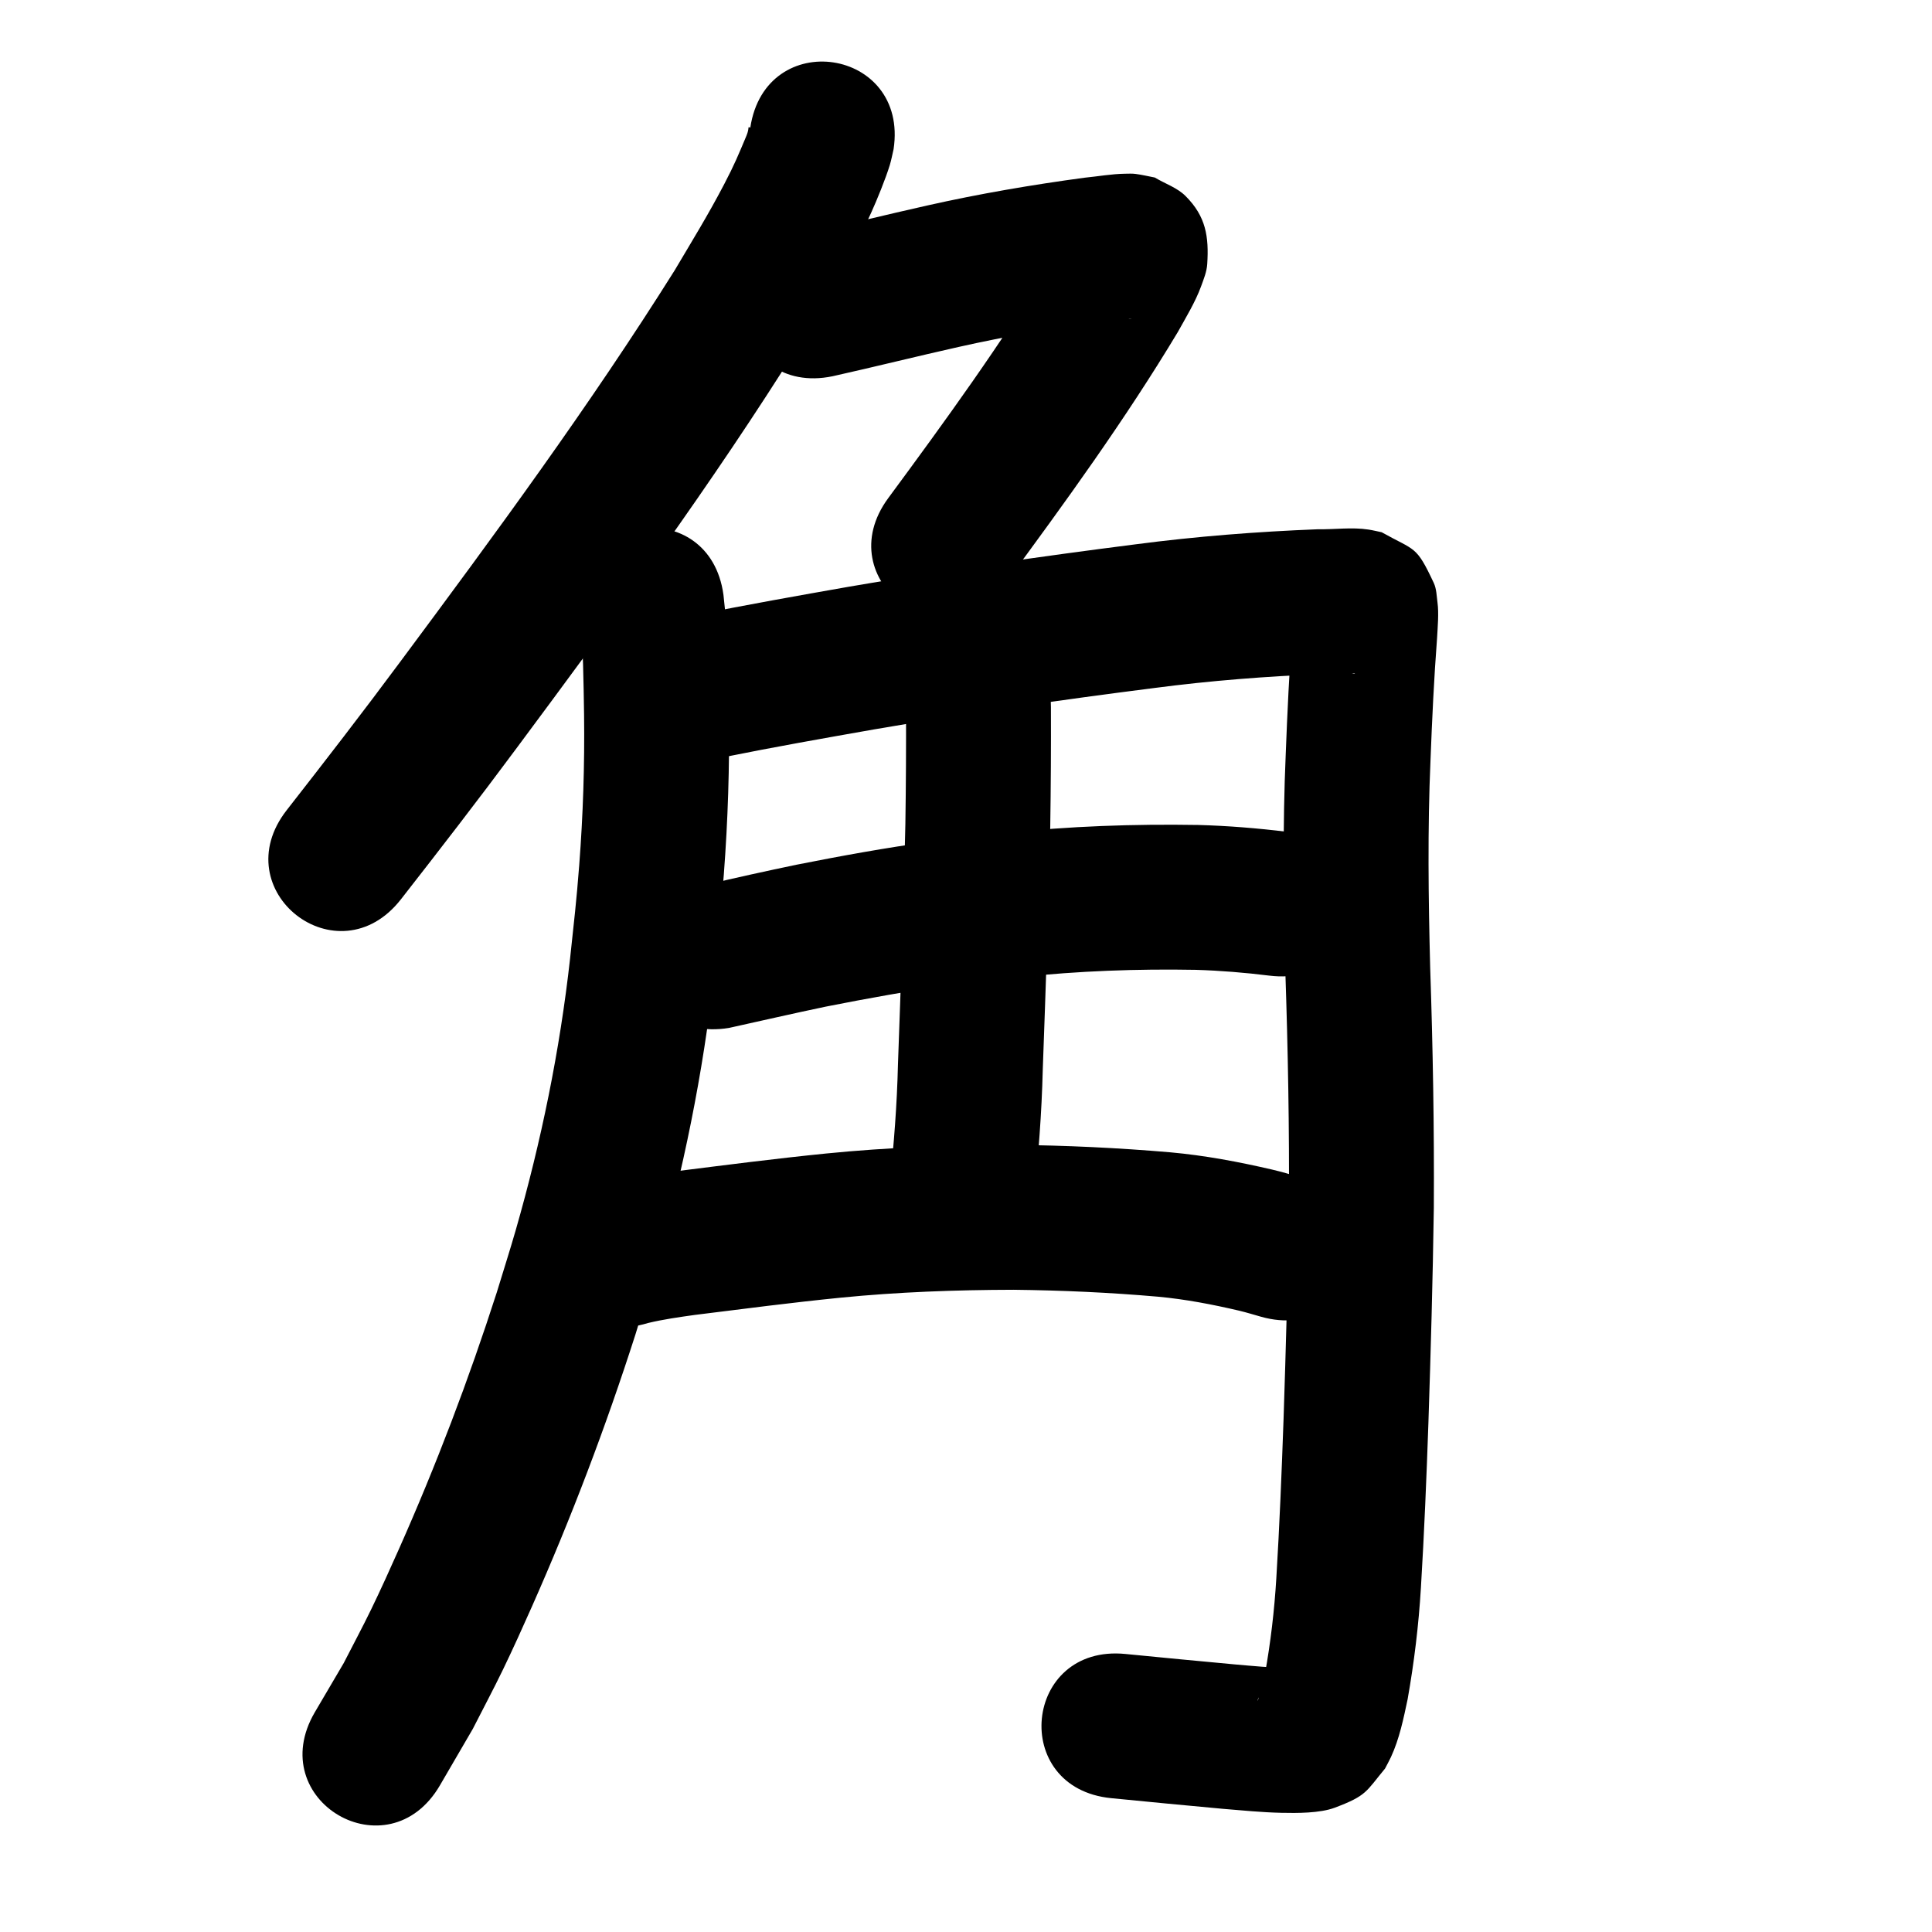 <?xml version="1.0" ?>
<svg xmlns="http://www.w3.org/2000/svg" width="1000" height="1000">
<path d="m 388.353,66.063 c -1.71,-0.671 -0.161,-0.151 -2.045,4.323 -4.21,9.996 -6.126,14.743 -11.506,25.026 -8.328,15.918 -16.3,28.814 -25.586,44.496 -43.956,70.019 -93.009,136.653 -142.302,202.962 -19.111,25.772 -38.743,51.148 -58.491,76.432 -32.642,41.797 26.467,87.96 59.11,46.163 v 0 c 20.112,-25.755 40.108,-51.602 59.573,-77.852 50.859,-68.422 101.449,-137.199 146.669,-209.533 13.289,-22.505 26.444,-44.364 37.239,-68.202 2.907,-6.419 7.371,-17.35 9.53,-24.395 0.83,-2.71 1.318,-5.514 1.976,-8.27 7.884,-52.444 -66.282,-63.594 -74.167,-11.15 z"/>
<path d="m 430.951,194.746 c 21.819,-4.867 43.501,-10.304 65.318,-15.184 24.811,-5.574 49.884,-9.868 75.082,-13.249 4.528,-0.503 9.048,-1.164 13.595,-1.479 0.254,-0.018 1.018,-0.011 0.764,0.01 -0.603,0.049 -1.213,0.145 -1.814,0.075 -2.587,-0.304 -5.149,-0.796 -7.724,-1.194 -13.122,-7.455 -17.934,-7.229 -23.802,-22.377 -1.752,-4.522 -1.449,-9.597 -1.872,-14.428 -0.096,-1.102 1.414,-3.127 0.322,-3.304 -1.162,-0.188 -1.15,2.053 -1.734,3.075 -1.609,2.819 -3.23,5.631 -4.845,8.447 -25.767,42.465 -54.993,82.723 -84.467,122.661 -31.485,42.676 28.868,87.202 60.353,44.526 v 0 c 31.287,-42.421 62.315,-85.191 89.479,-130.411 4.025,-7.246 9.158,-15.687 12.04,-23.627 1.37,-3.774 2.961,-7.601 3.214,-11.608 0.896,-14.18 -0.643,-24.626 -11.19,-35.184 -4.393,-4.398 -10.653,-6.41 -15.98,-9.615 -3.317,-0.62 -6.604,-1.429 -9.951,-1.861 -1.745,-0.225 -3.518,-0.126 -5.277,-0.103 -7.075,0.094 -14.092,1.388 -21.114,2.068 -27.337,3.688 -54.543,8.336 -81.462,14.39 -21.41,4.796 -42.699,10.084 -64.098,14.921 -51.938,10.722 -36.775,84.173 15.163,73.451 z"/>
<path d="m 300.148,318.031 c 1.801,17.238 1.858,34.612 2.167,51.924 0.323,25.966 -0.518,51.941 -2.511,77.832 -1.474,19.157 -2.681,29.096 -4.735,48.367 -5.294,47.565 -14.919,94.538 -28.121,140.524 -3.103,10.809 -6.548,21.517 -9.821,32.276 -14.54,45.178 -31.417,89.587 -50.697,132.955 -4.6,10.348 -9.265,20.67 -14.201,30.862 -4.581,9.458 -9.563,18.716 -14.345,28.074 -4.984,8.478 -9.968,16.956 -14.951,25.434 -26.778,45.776 37.959,83.646 64.737,37.87 v 0 c 5.678,-9.748 11.356,-19.496 17.034,-29.244 5.223,-10.269 10.656,-20.434 15.669,-30.807 5.203,-10.767 10.125,-21.67 14.974,-32.601 20.366,-45.914 38.206,-92.922 53.544,-140.75 3.498,-11.542 7.18,-23.03 10.494,-34.626 14.217,-49.761 24.543,-100.589 30.265,-152.037 2.199,-20.726 3.431,-30.842 5.002,-51.511 2.123,-27.933 3.007,-55.954 2.652,-83.964 -0.366,-20.255 -0.477,-40.588 -2.846,-60.733 -7.181,-52.545 -81.49,-42.389 -74.309,10.156 z"/>
<path d="m 375.021,391.831 c 25.697,-5.179 51.511,-9.736 77.326,-14.28 48.149,-8.269 96.509,-15.264 144.97,-21.424 29.143,-3.824 58.456,-6.113 87.82,-7.248 5.461,-0.153 6.368,-0.2 11.393,-0.269 1.145,-0.016 2.291,-0.036 3.436,-0.027 0.428,0.003 0.91,-0.146 1.282,0.066 0.342,0.194 -0.79,0.044 -1.18,-0.008 -1.476,-0.197 -2.937,-0.491 -4.406,-0.737 -16.703,-8.79 -15.025,-4.98 -24.715,-22.512 -1.033,-1.87 -0.989,-4.158 -1.548,-6.22 -0.014,-0.051 -0.102,0.066 -0.105,0.118 -0.061,0.839 -0.042,1.681 -0.086,2.521 -0.069,1.337 -0.168,2.672 -0.252,4.008 -1.644,21.515 -2.638,43.066 -3.471,64.626 -1.623,37.369 -1.161,74.76 -0.207,112.137 1.371,40.704 2.113,81.426 1.869,122.152 -0.539,36.522 -1.57,73.036 -2.773,109.542 -0.973,27.63 -2.079,55.258 -3.767,82.854 -1.006,16.513 -2.932,32.95 -5.858,49.23 -0.747,3.842 -1.62,7.662 -2.857,11.377 -0.239,0.717 -0.479,1.434 -0.763,2.134 -0.062,0.151 -0.311,0.567 -0.271,0.409 0.123,-0.481 0.348,-0.93 0.522,-1.396 6.998,-9.846 3.339,-6.418 14.762,-14.035 0.756,-0.504 3.169,-0.754 2.416,-1.263 -1.3,-0.879 -3.134,-0.19 -4.701,-0.282 -3.499,-0.205 -7.002,-0.351 -10.497,-0.607 -4.669,-0.342 -9.329,-0.79 -13.993,-1.185 -18.956,-1.742 -37.904,-3.559 -56.848,-5.427 -52.777,-5.203 -60.136,69.435 -7.359,74.638 v 0 c 19.316,1.904 38.635,3.758 57.964,5.529 9.833,0.812 20.162,1.832 30.061,2.049 8.122,0.178 19.997,0.245 27.695,-2.65 16.67,-6.27 16.059,-8.255 26.001,-20.237 1.025,-1.99 2.134,-3.939 3.074,-5.971 4.373,-9.454 6.489,-19.813 8.632,-29.934 3.382,-19.127 5.728,-38.417 6.881,-57.814 1.721,-28.296 2.878,-56.622 3.866,-84.952 1.224,-37.182 2.275,-74.373 2.812,-111.571 0.237,-41.512 -0.488,-83.02 -1.892,-124.509 -0.918,-35.773 -1.385,-71.559 0.176,-107.325 0.814,-21.106 1.799,-42.203 3.406,-63.266 0.297,-5.586 0.96,-12.675 0.205,-18.23 -0.464,-3.409 -0.474,-7.023 -1.933,-10.139 -9.192,-19.631 -9.449,-16.418 -26.962,-26.224 -2.263,-0.46 -4.508,-1.027 -6.79,-1.379 -8.627,-1.329 -17.482,-0.01 -26.14,-0.165 -31.55,1.238 -63.048,3.686 -94.363,7.791 -49.644,6.318 -99.186,13.48 -148.51,21.961 -26.374,4.644 -52.745,9.306 -78.999,14.595 -52.008,10.378 -37.33,83.928 14.677,73.55 z"/>
<path d="m 468.954,366.05 c 0.072,20.167 -0.028,40.332 -0.337,60.496 -0.821,41.475 -2.344,82.933 -3.833,124.388 -0.491,20.693 -2.089,41.319 -4.273,61.893 -5.56,52.741 69.026,60.604 74.587,7.864 v 0 c 2.336,-22.295 4.095,-44.643 4.638,-67.064 1.507,-41.972 3.048,-83.947 3.873,-125.94 0.31,-20.545 0.422,-41.089 0.346,-61.637 0,-53.033 -75,-53.033 -75,0 z"/>
<path d="m 377.381,532.037 c 16.707,-3.675 33.376,-7.529 50.127,-11.027 21.711,-4.282 43.496,-8.259 65.427,-11.245 14.885,-2.027 20.07,-2.441 35.028,-3.988 30.219,-3.23 60.593,-4.34 90.964,-3.789 12.742,0.385 25.445,1.431 38.092,2.995 52.635,6.483 61.803,-67.955 9.168,-74.438 v 0 c -15.26,-1.874 -30.59,-3.119 -45.964,-3.546 -33.392,-0.552 -66.787,0.611 -100.011,4.179 -16.576,1.729 -21.764,2.136 -38.295,4.4 -23.381,3.202 -46.609,7.437 -69.754,12.018 -15.738,3.292 -31.448,6.722 -47.086,10.456 -52.315,8.7 -40.012,82.684 12.303,73.984 z"/>
<path d="m 335.406,684.794 c 7.988,-1.919 16.146,-3.057 24.273,-4.197 25.103,-3.129 50.187,-6.4 75.36,-8.913 29.758,-2.954 59.629,-4.027 89.517,-4.098 24.943,0.278 49.876,1.401 74.726,3.572 14.226,1.307 28.26,4.009 42.154,7.26 3.782,0.914 7.502,2.056 11.244,3.117 51.025,14.454 71.466,-57.707 20.441,-72.161 v 0 c -4.879,-1.381 -9.735,-2.852 -14.676,-4.002 -17.369,-4.029 -34.917,-7.337 -52.695,-8.934 -27.072,-2.325 -54.228,-3.608 -81.401,-3.851 -32.317,0.1 -64.616,1.266 -96.79,4.471 -26.195,2.635 -52.305,5.992 -78.424,9.284 -11.995,1.72 -24.066,3.418 -35.741,6.755 -50.698,15.564 -28.686,87.262 22.011,71.697 z"/>
</svg>
